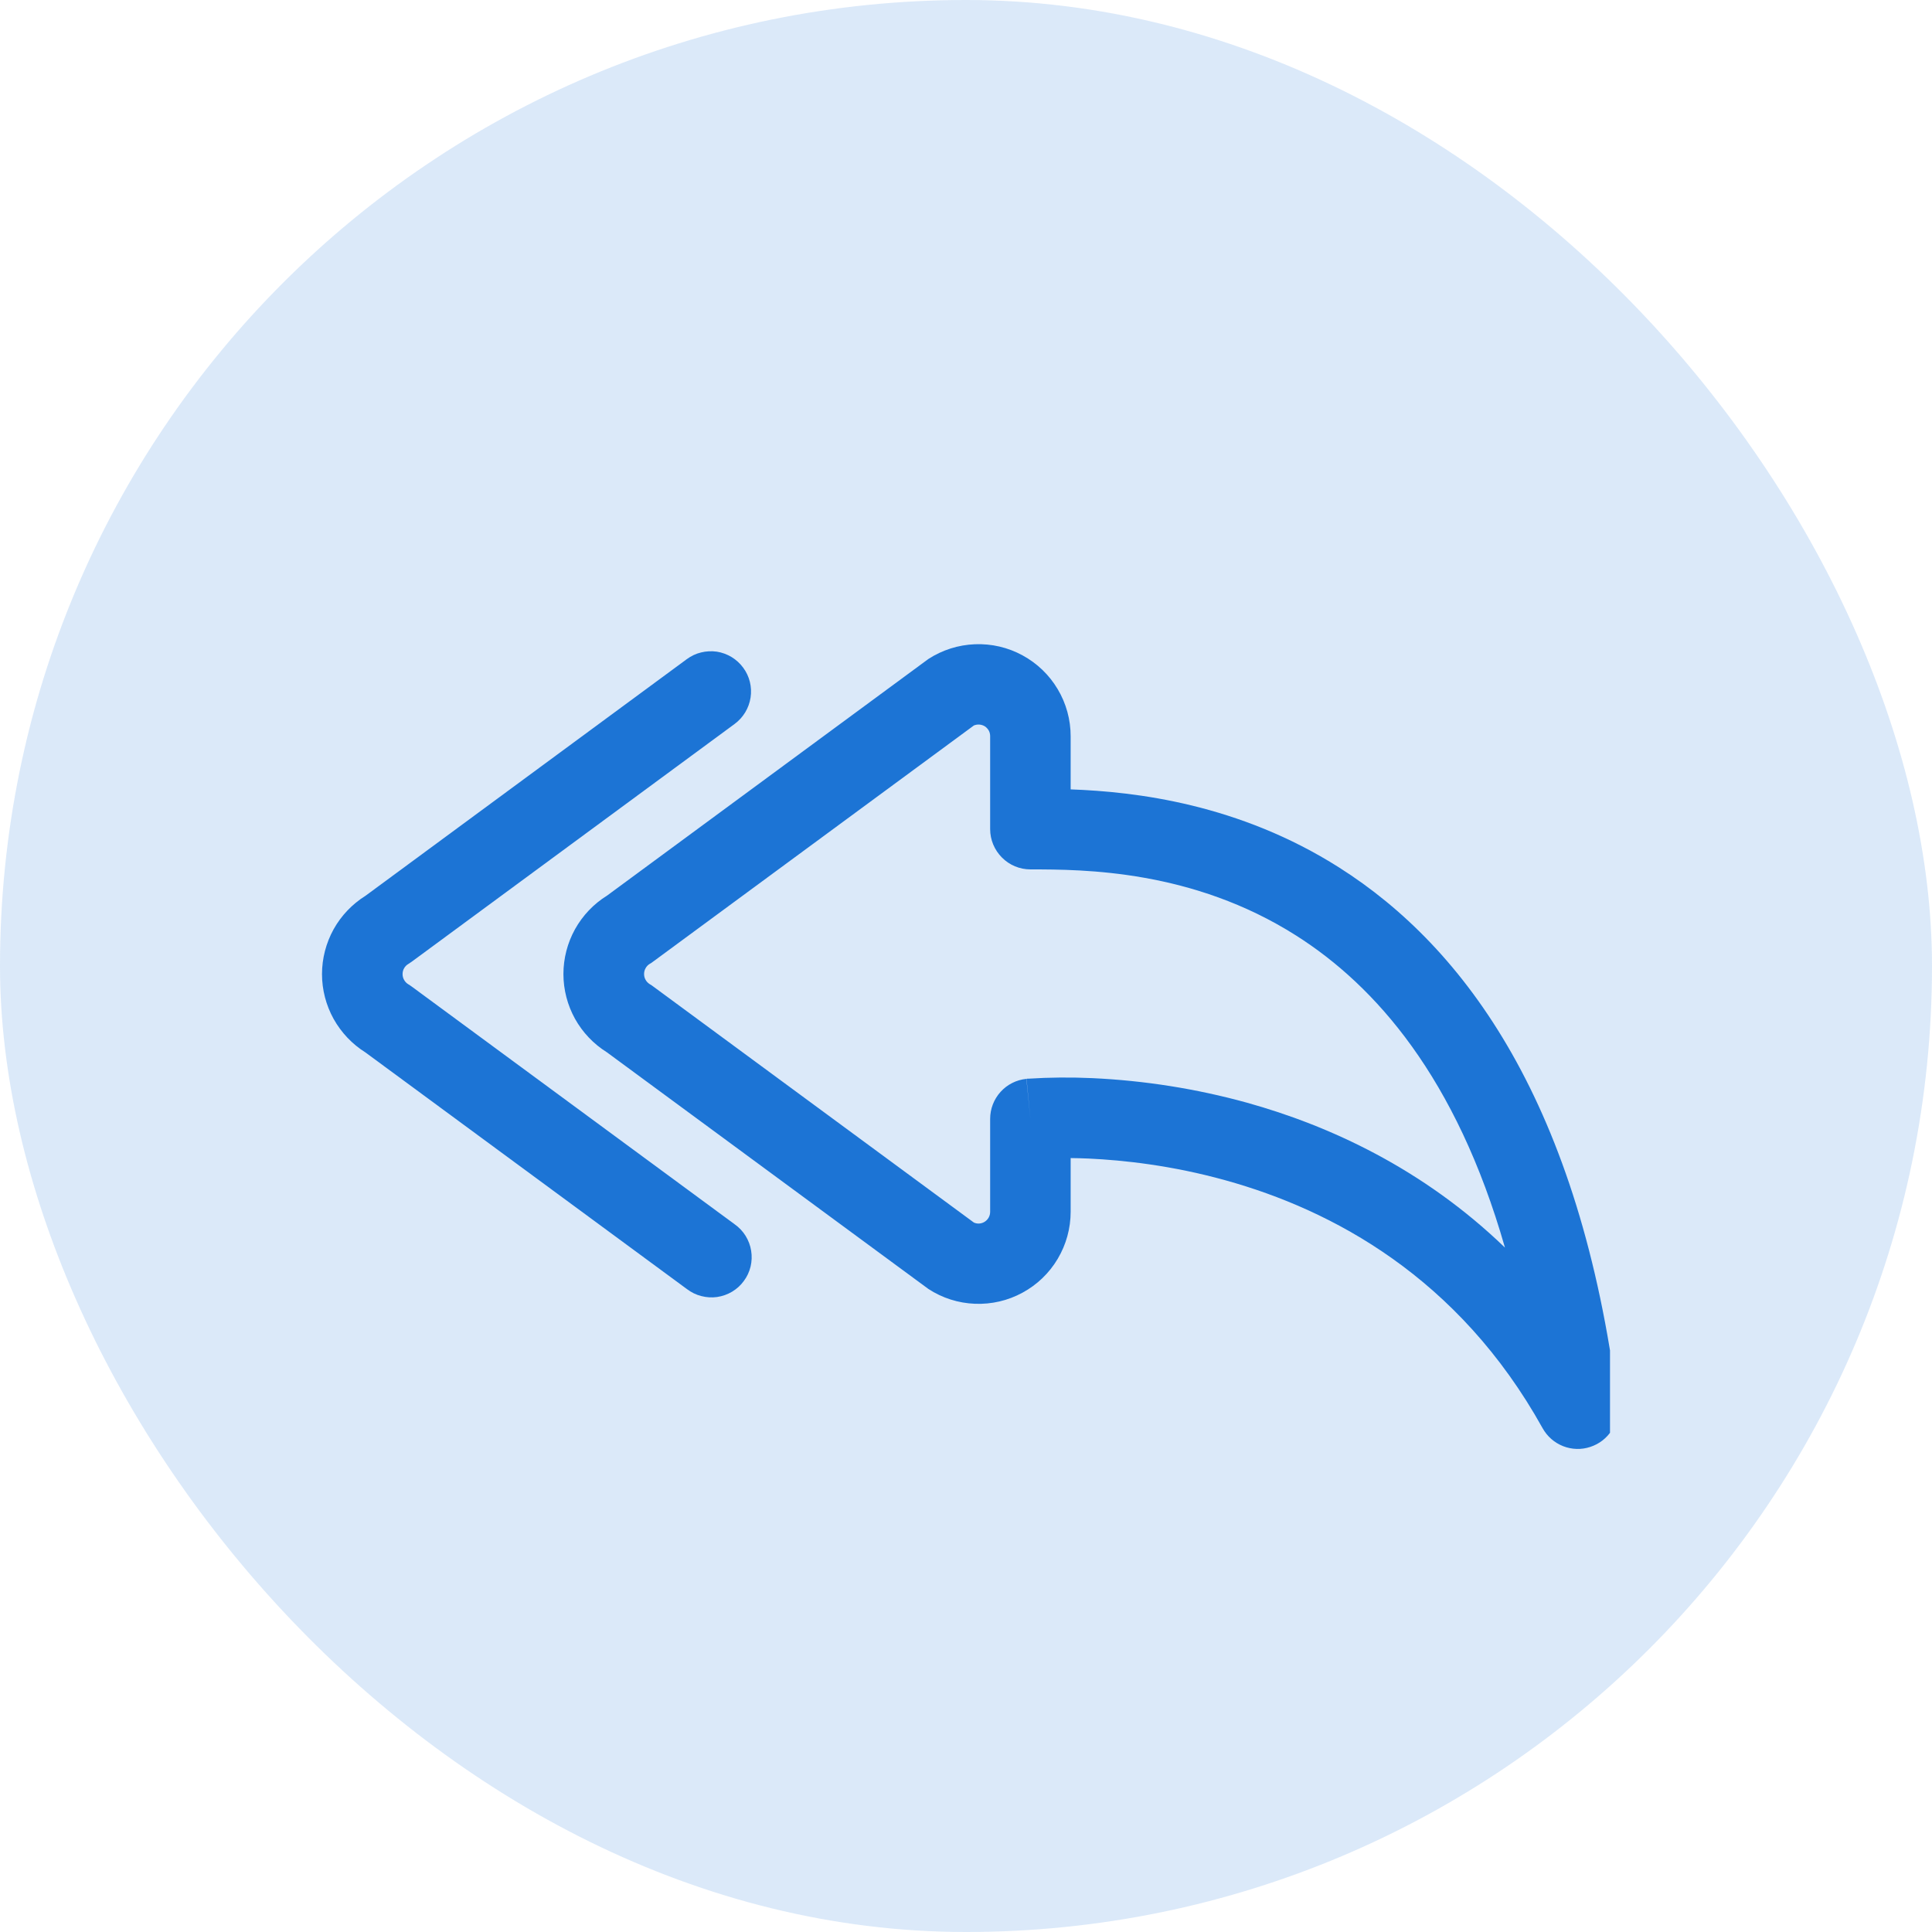 <svg width="24" height="24" viewBox="0 0 24 24" fill="none" xmlns="http://www.w3.org/2000/svg">
<rect width="24" height="24" rx="12" fill="#1C74D5" fill-opacity="0.16"/>
<g clip-path="url(#clip0_1851_2484)">
<path d="M12.098 9.012C12.12 9.003 12.144 8.999 12.168 9.001C12.192 9.003 12.216 9.011 12.236 9.024C12.256 9.038 12.272 9.056 12.284 9.077C12.295 9.098 12.3 9.122 12.3 9.146V10.3C12.3 10.432 12.353 10.559 12.447 10.653C12.54 10.747 12.667 10.8 12.8 10.8C13.467 10.8 14.813 10.805 16.1 11.621C17.084 12.245 18.09 13.382 18.695 15.498C17.675 14.514 16.51 13.982 15.49 13.698C14.863 13.525 14.219 13.423 13.569 13.393C13.303 13.381 13.037 13.383 12.771 13.4H12.758L12.753 13.402H12.752L12.8 13.899L12.75 13.402C12.627 13.414 12.512 13.472 12.429 13.564C12.346 13.656 12.3 13.775 12.3 13.899V15.053C12.3 15.161 12.19 15.229 12.098 15.187L8.114 12.254C8.101 12.243 8.086 12.234 8.072 12.226C8.05 12.212 8.032 12.194 8.02 12.172C8.007 12.15 8.001 12.125 8.001 12.1C8.001 12.074 8.007 12.049 8.02 12.027C8.032 12.005 8.05 11.986 8.072 11.973C8.086 11.965 8.101 11.956 8.114 11.945L12.098 9.012ZM13.3 14.386C13.368 14.386 13.443 14.389 13.523 14.392C13.957 14.412 14.557 14.477 15.223 14.662C16.549 15.03 18.119 15.864 19.163 17.742C19.22 17.844 19.309 17.922 19.418 17.965C19.526 18.007 19.645 18.011 19.755 17.974C19.866 17.938 19.96 17.865 20.022 17.767C20.084 17.669 20.11 17.553 20.096 17.438C19.632 13.727 18.21 11.775 16.636 10.777C15.391 9.987 14.109 9.835 13.3 9.806V9.146C13.3 8.941 13.245 8.738 13.139 8.561C13.034 8.384 12.883 8.239 12.702 8.141C12.521 8.042 12.317 7.995 12.111 8.003C11.905 8.011 11.706 8.074 11.533 8.186L7.539 11.127C7.374 11.229 7.238 11.373 7.143 11.543C7.049 11.713 6.999 11.905 6.999 12.1C6.999 12.294 7.049 12.486 7.143 12.656C7.238 12.826 7.374 12.969 7.539 13.072L11.533 16.012C11.706 16.125 11.905 16.188 12.111 16.196C12.317 16.204 12.521 16.157 12.702 16.058C12.883 15.96 13.034 15.815 13.139 15.638C13.245 15.46 13.3 15.258 13.3 15.053V14.386Z" fill="#1C74D5"/>
<path d="M9.232 8.294C9.193 8.241 9.144 8.196 9.088 8.162C9.031 8.128 8.969 8.105 8.904 8.095C8.839 8.086 8.773 8.089 8.709 8.105C8.645 8.12 8.585 8.149 8.532 8.188L4.54 11.128C4.375 11.231 4.239 11.374 4.144 11.544C4.05 11.715 4 11.906 4 12.101C4 12.295 4.05 12.487 4.144 12.657C4.239 12.827 4.375 12.971 4.54 13.074L8.534 16.014C8.587 16.054 8.647 16.084 8.711 16.1C8.776 16.117 8.843 16.121 8.908 16.112C8.974 16.102 9.037 16.08 9.094 16.046C9.151 16.012 9.201 15.967 9.24 15.913C9.28 15.86 9.308 15.799 9.324 15.734C9.339 15.67 9.342 15.603 9.331 15.537C9.321 15.472 9.297 15.409 9.262 15.352C9.227 15.296 9.181 15.247 9.127 15.209L5.114 12.255C5.1 12.245 5.086 12.235 5.072 12.227C5.05 12.214 5.032 12.195 5.02 12.173C5.007 12.151 5.001 12.126 5.001 12.101C5.001 12.075 5.007 12.05 5.02 12.028C5.032 12.006 5.05 11.988 5.072 11.975C5.086 11.966 5.1 11.957 5.114 11.947L9.126 8.993C9.233 8.914 9.304 8.796 9.324 8.665C9.344 8.534 9.311 8.4 9.232 8.294Z" fill="#1C74D5"/>
</g>
<defs>
<clipPath id="clip0_1851_2484">
<rect width="16" height="16" fill="white" transform="translate(4 4)"/>
</clipPath>
</defs>
</svg>
